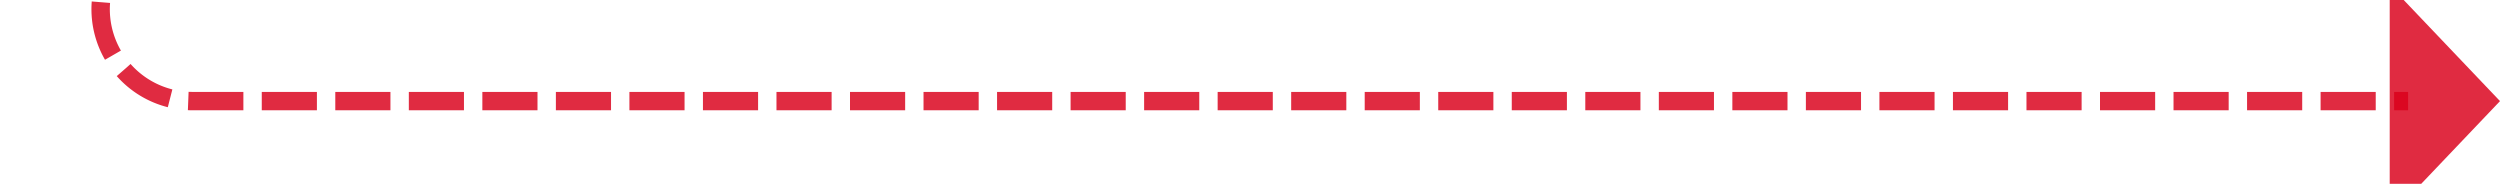 ﻿<?xml version="1.0" encoding="utf-8"?>
<svg version="1.1" xmlns:xlink="http://www.w3.org/1999/xlink" width="136px" height="10px" preserveAspectRatio="xMinYMid meet" viewBox="357 575  136 8" xmlns="http://www.w3.org/2000/svg">
  <path d="M 233 517.5  L 357 517.5  A 5 5 0 0 1 362.5 522.5 L 362.5 574  A 5 5 0 0 0 367.5 579.5 L 488 579.5  " stroke-width="1" stroke-dasharray="3,1" stroke="#d9001b" fill="none" stroke-opacity="0.831" />
  <path d="M 235 514.5  A 3 3 0 0 0 232 517.5 A 3 3 0 0 0 235 520.5 A 3 3 0 0 0 238 517.5 A 3 3 0 0 0 235 514.5 Z M 487 585.8  L 493 579.5  L 487 573.2  L 487 585.8  Z " fill-rule="nonzero" fill="#d9001b" stroke="none" fill-opacity="0.831" />
</svg>